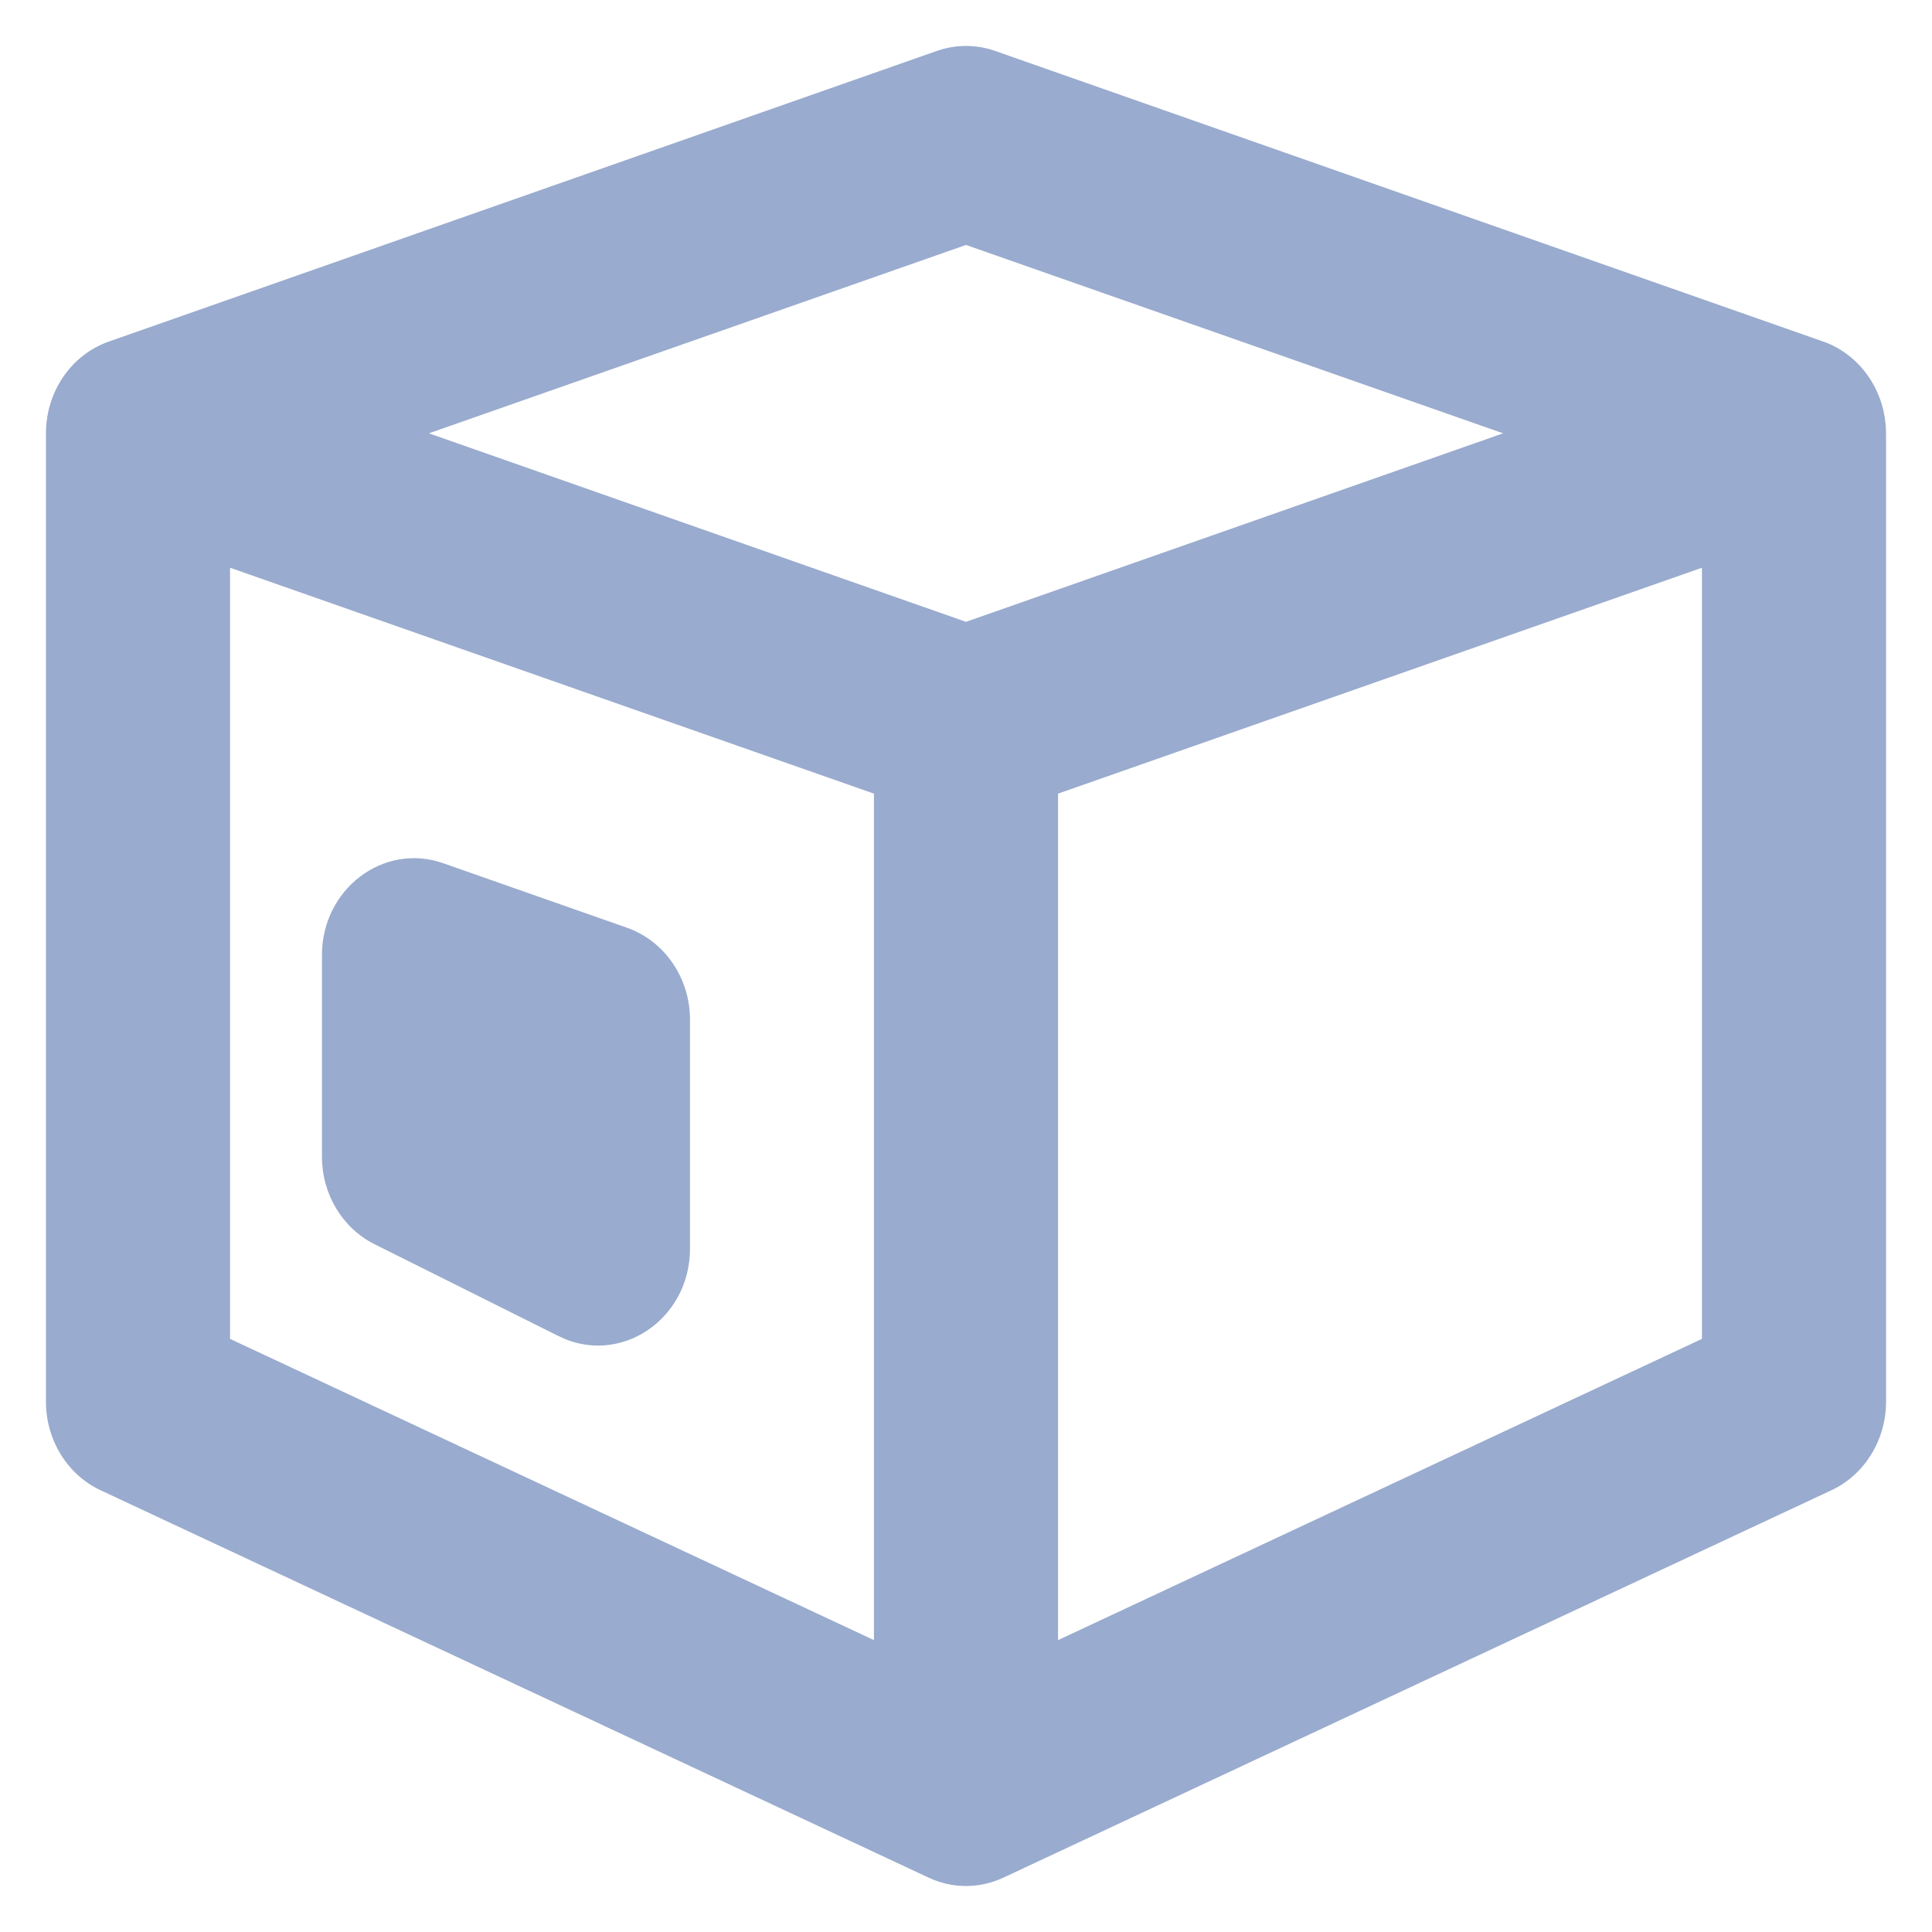 <svg width="14" height="14" viewBox="0 0 14 14" fill="none" xmlns="http://www.w3.org/2000/svg">
<path fill-rule="evenodd" clip-rule="evenodd" d="M7.211 0.369C7.074 0.321 6.926 0.321 6.789 0.369L0.789 2.475C0.517 2.57 0.333 2.838 0.333 3.14V10.158C0.333 10.435 0.489 10.687 0.729 10.799L6.729 13.606C6.902 13.687 7.098 13.687 7.271 13.606L13.271 10.799C13.511 10.687 13.667 10.435 13.667 10.158V3.157C13.668 3.098 13.662 3.039 13.649 2.98C13.641 2.942 13.629 2.905 13.615 2.87C13.545 2.694 13.414 2.562 13.256 2.492C13.239 2.485 13.221 2.478 13.203 2.472L7.211 0.369ZM7 1.775L10.892 3.14L7 4.506L3.108 3.14L7 1.775ZM6.333 5.751L1.667 4.114V9.702L6.333 11.885V5.751ZM7.667 5.751V11.885L12.333 9.702V4.114L7.667 5.751ZM3.211 6.255C2.779 6.104 2.333 6.442 2.333 6.921V8.382C2.333 8.654 2.482 8.9 2.714 9.016L4.048 9.682C4.49 9.903 5 9.564 5 9.048V7.389C5 7.087 4.816 6.819 4.544 6.723L3.211 6.255Z" fill="#99ABCE"/>
</svg>
